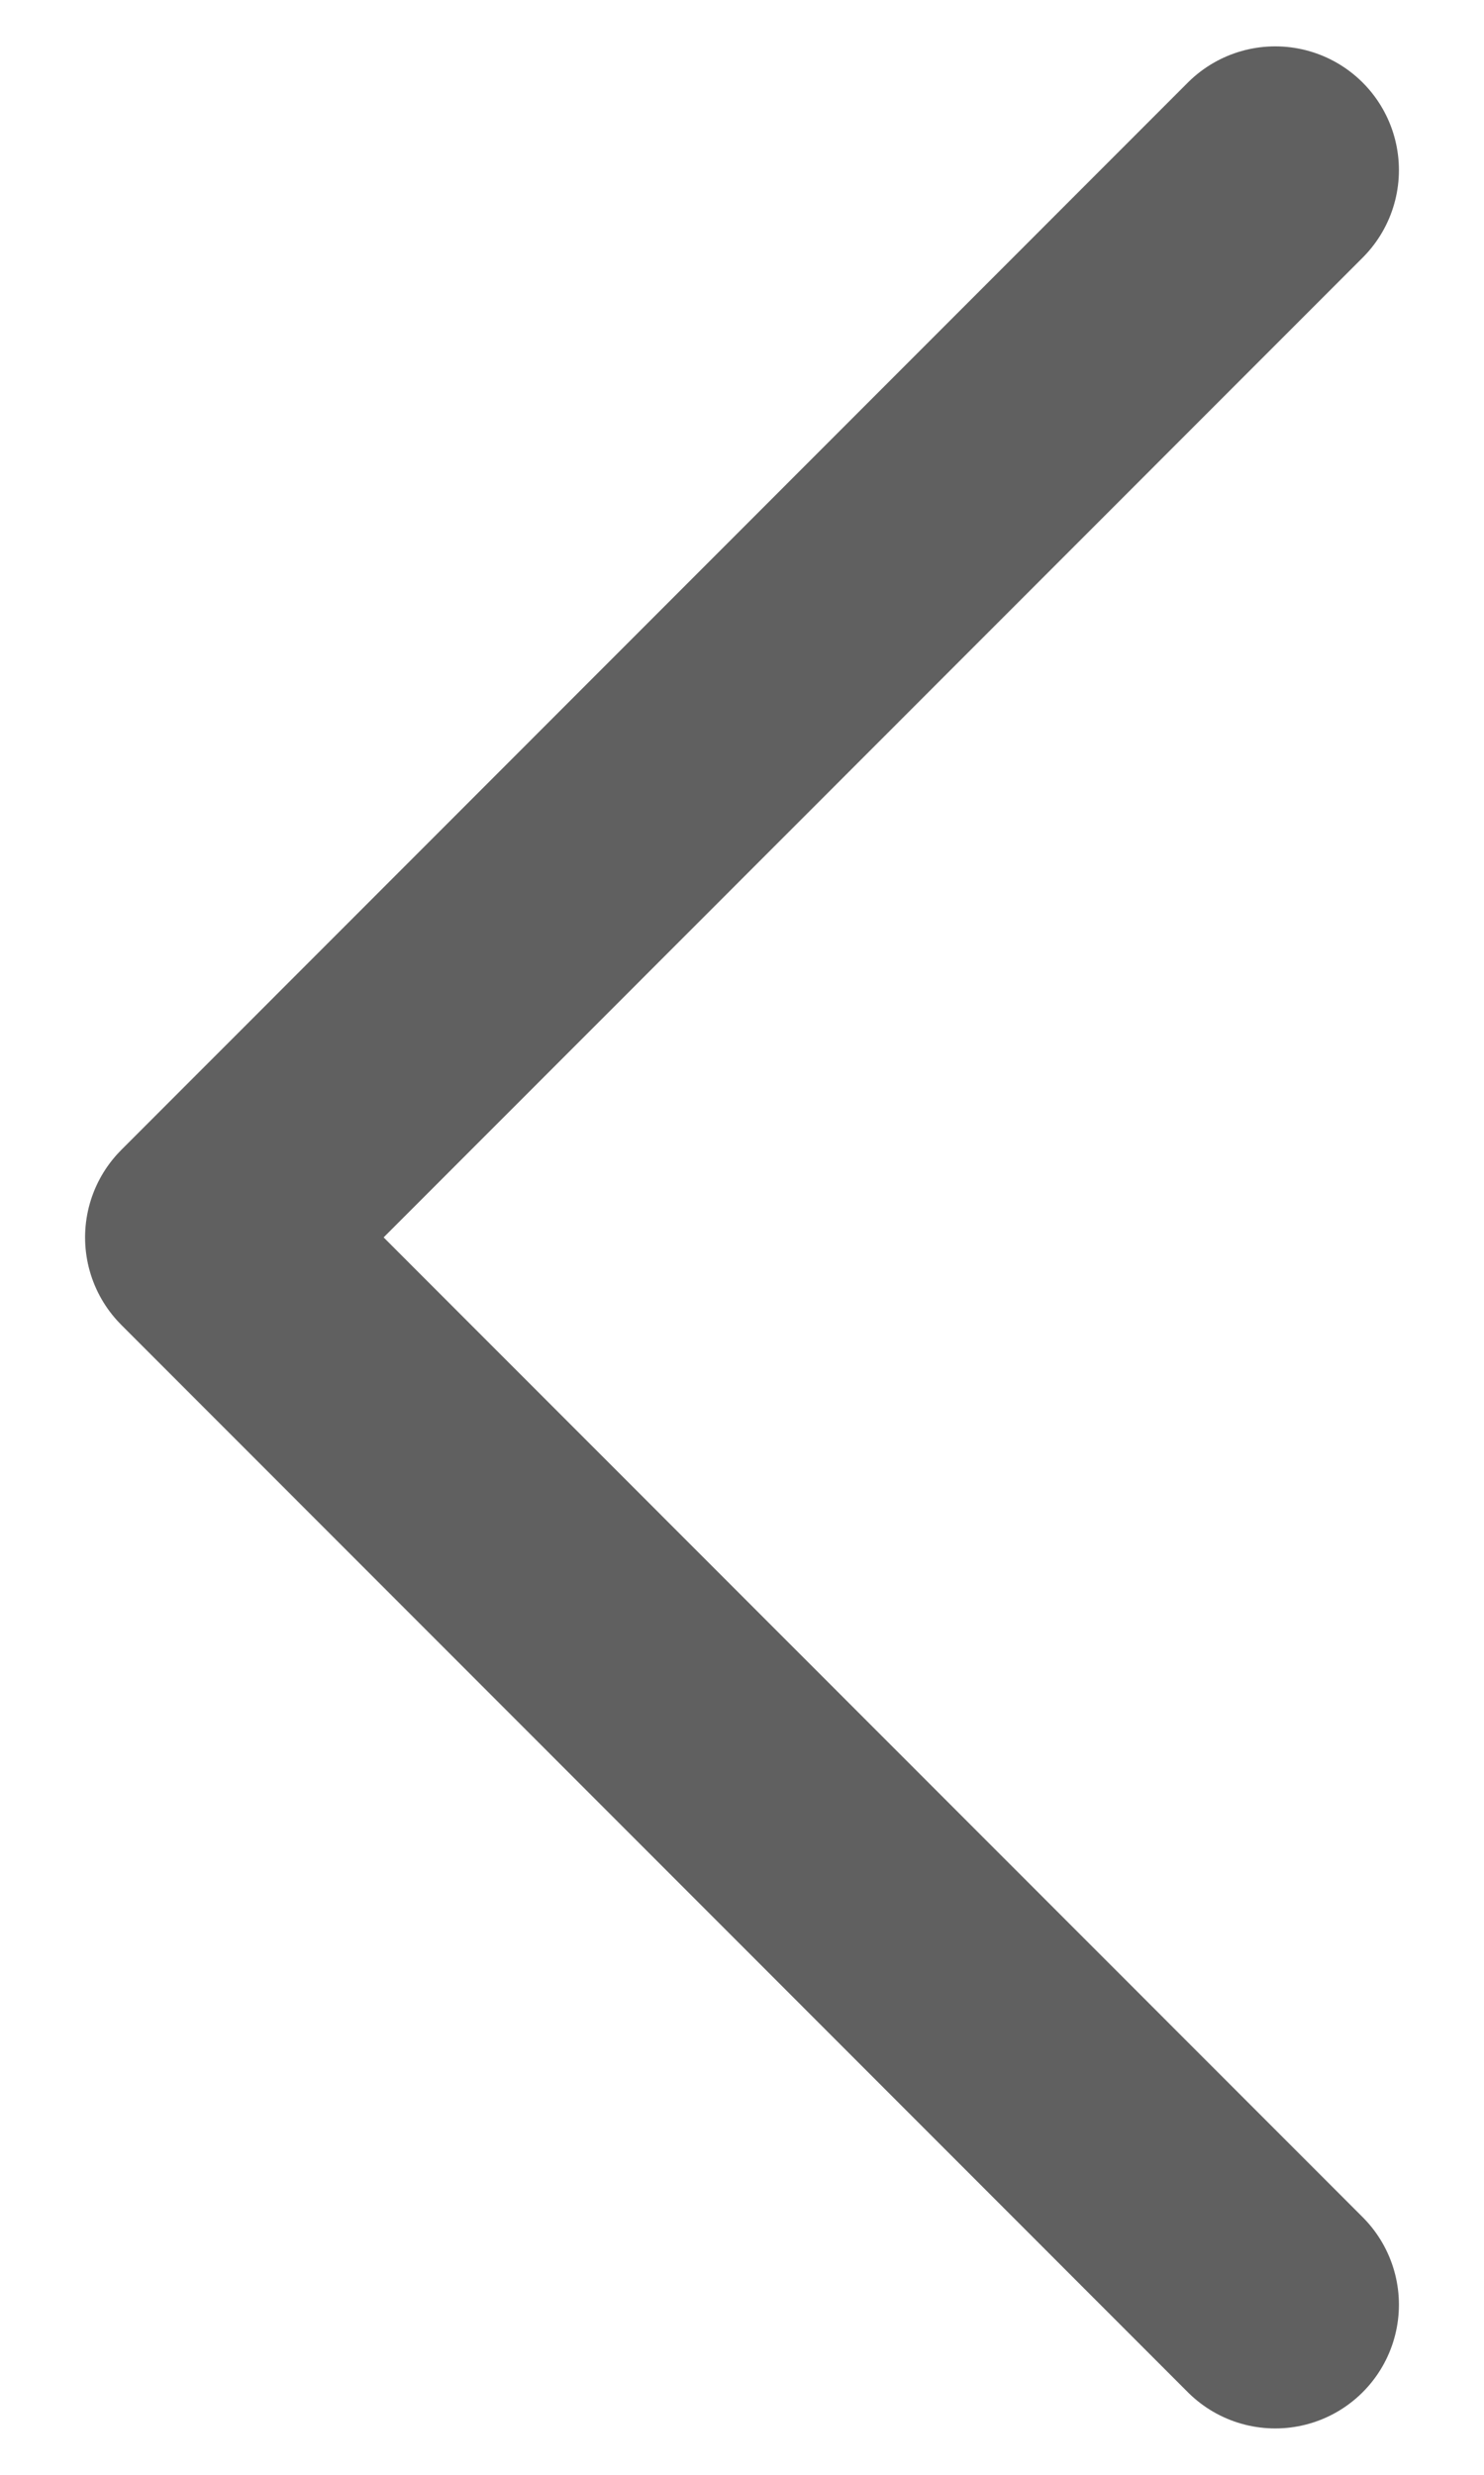 <svg width="9" height="15" viewBox="0 0 9 15" fill="none" xmlns="http://www.w3.org/2000/svg">
<path d="M7.734 13.969L1.266 7.5L7.734 1.031" stroke="#606060" stroke-width="1.5" stroke-linecap="round" stroke-linejoin="round"/>
</svg>
